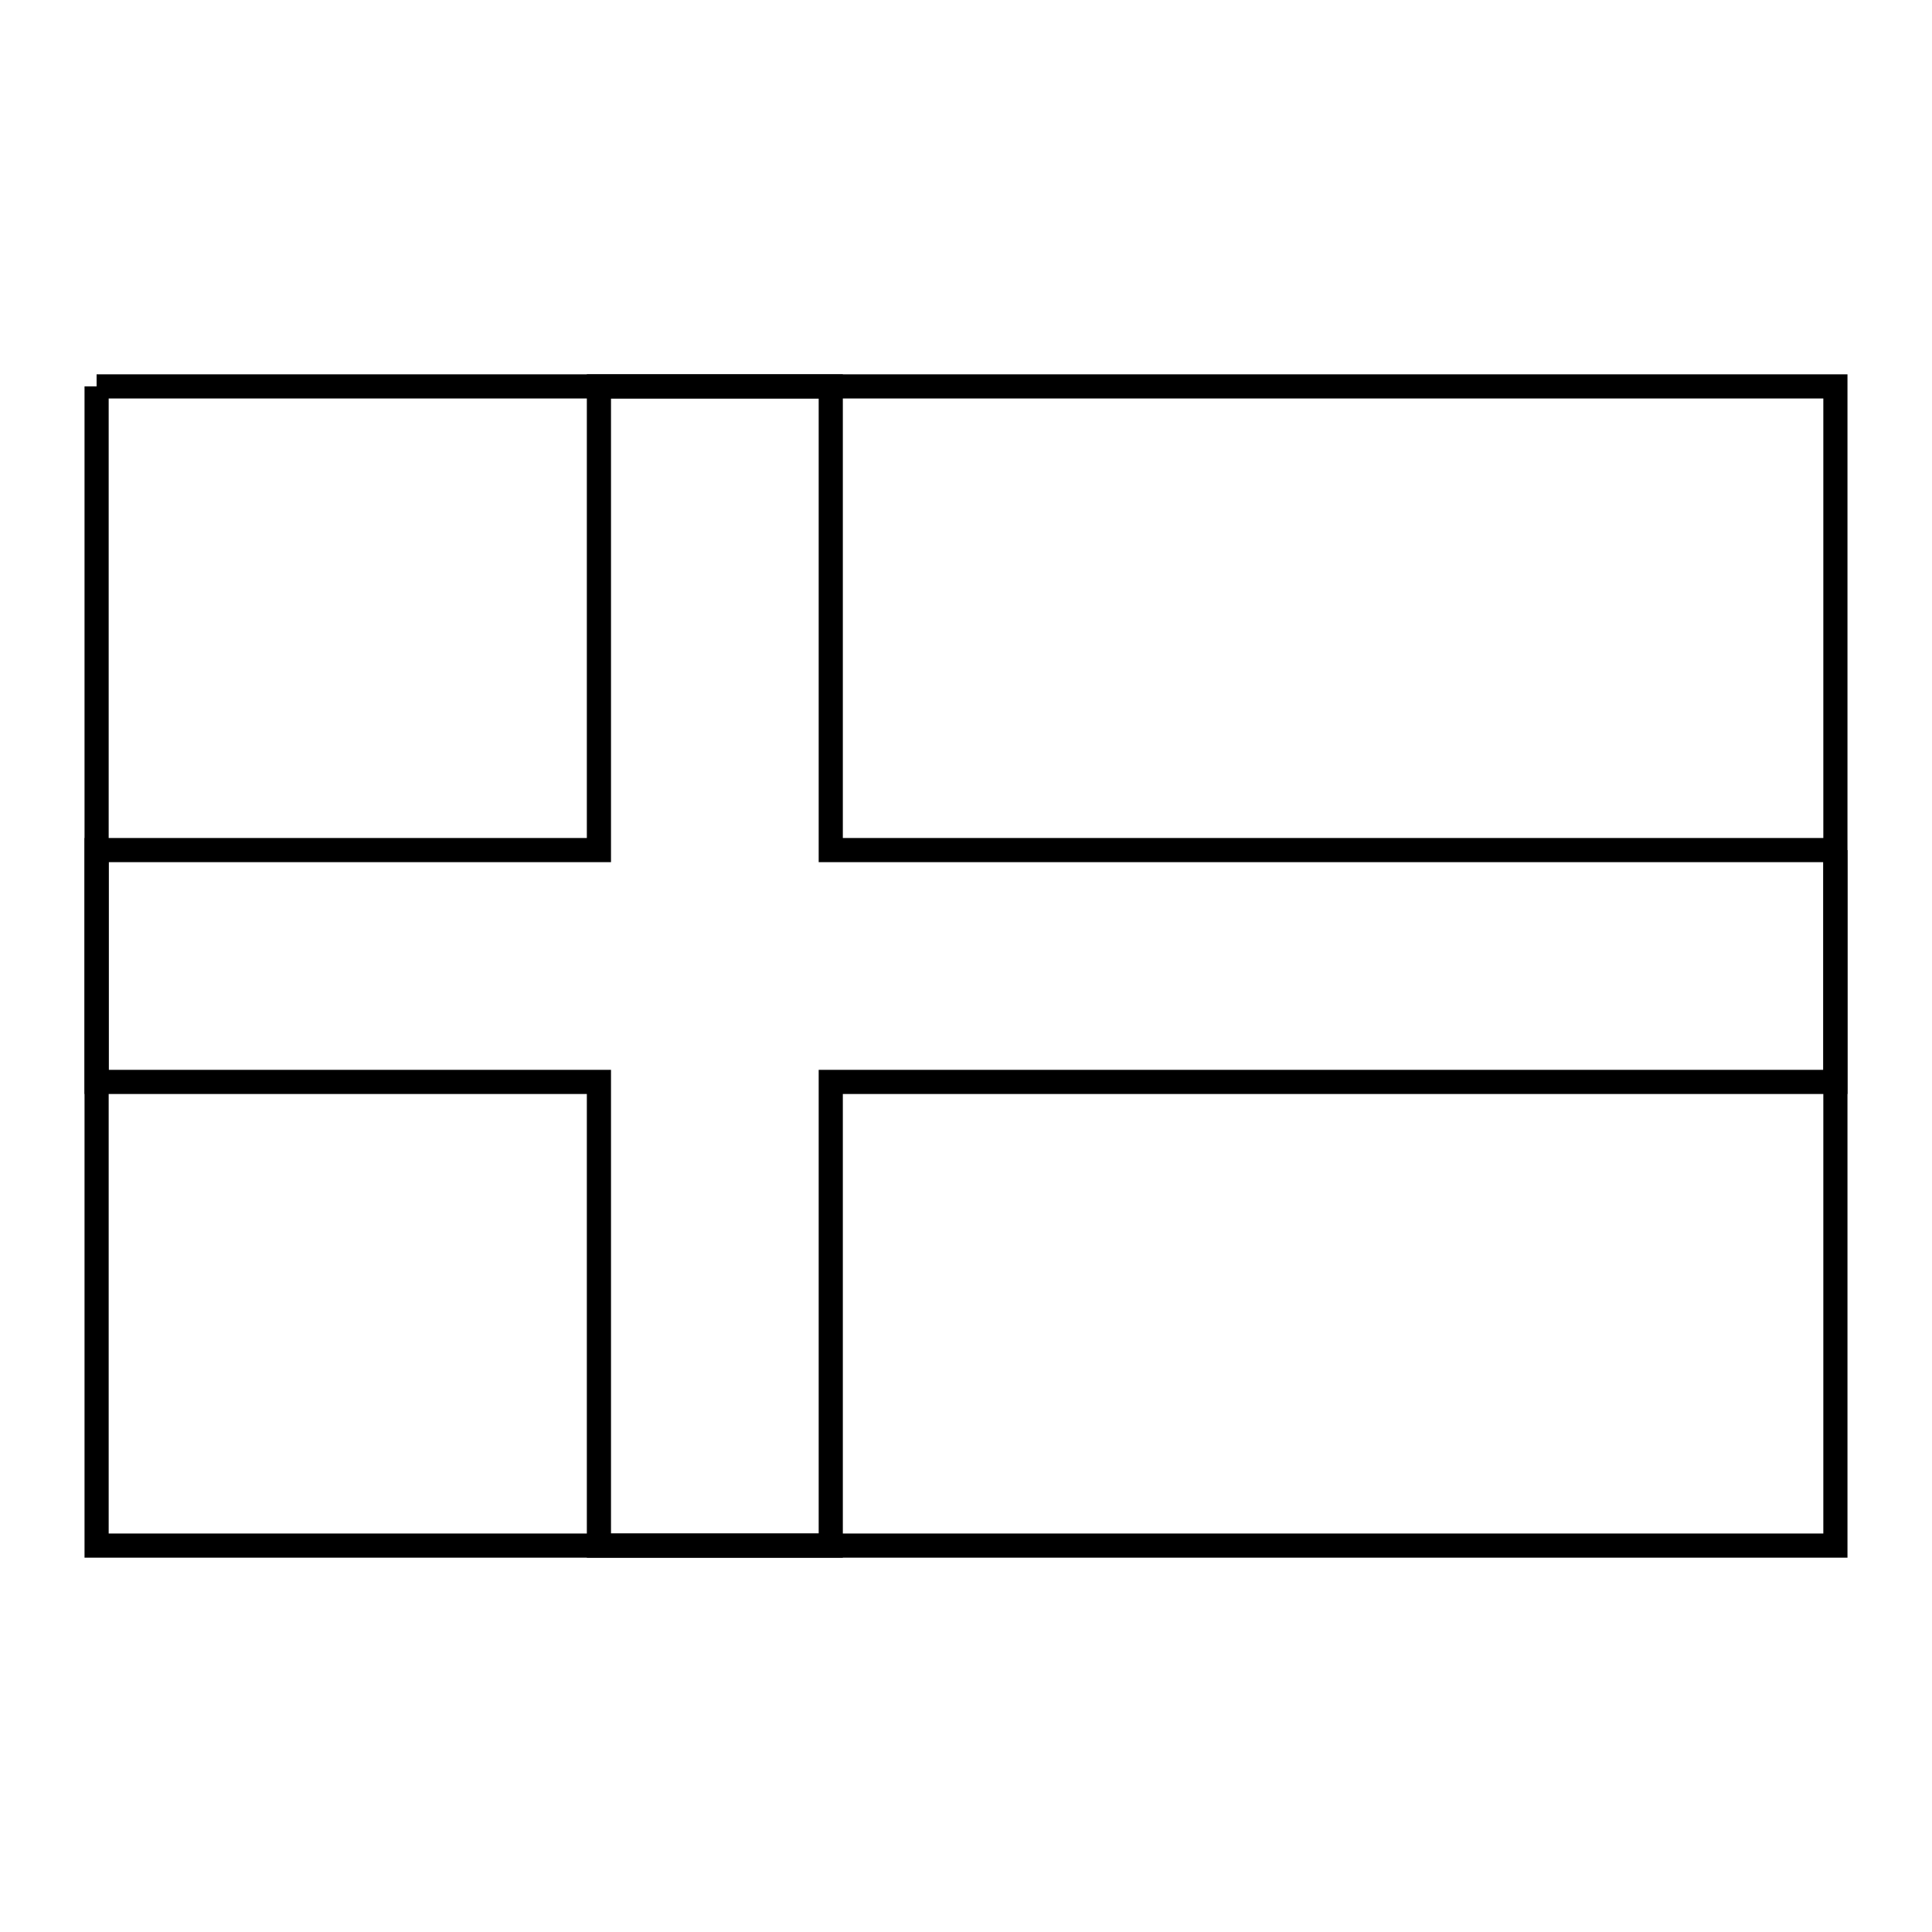 <svg xmlns="http://www.w3.org/2000/svg" viewBox="0.0 0.0 24.0 24.0" height="200px" width="200px"><path fill="none" stroke="black" stroke-width=".3" stroke-opacity="1.0"  filling="0" d="M1.2 4.8 L8.4 4.8 L15.6 4.8 L22.8 4.8 L22.8 12.0 L22.8 19.2 L15.6 19.2 L8.4 19.2 L1.2 19.2 L1.2 12.0 L1.2 4.8"></path>
<path fill="none" stroke="black" stroke-width=".3" stroke-opacity="1.0"  filling="0" d="M22.8 10.56 L22.8 13.44 L16.56 13.44 L10.32 13.44 L10.32 19.2 L7.44 19.2 L7.44 13.44 L1.2 13.44 L1.2 10.56 L7.44 10.56 L7.44 4.8 L10.32 4.8 L10.32 10.56 L16.56 10.56 L22.8 10.56"></path></svg>